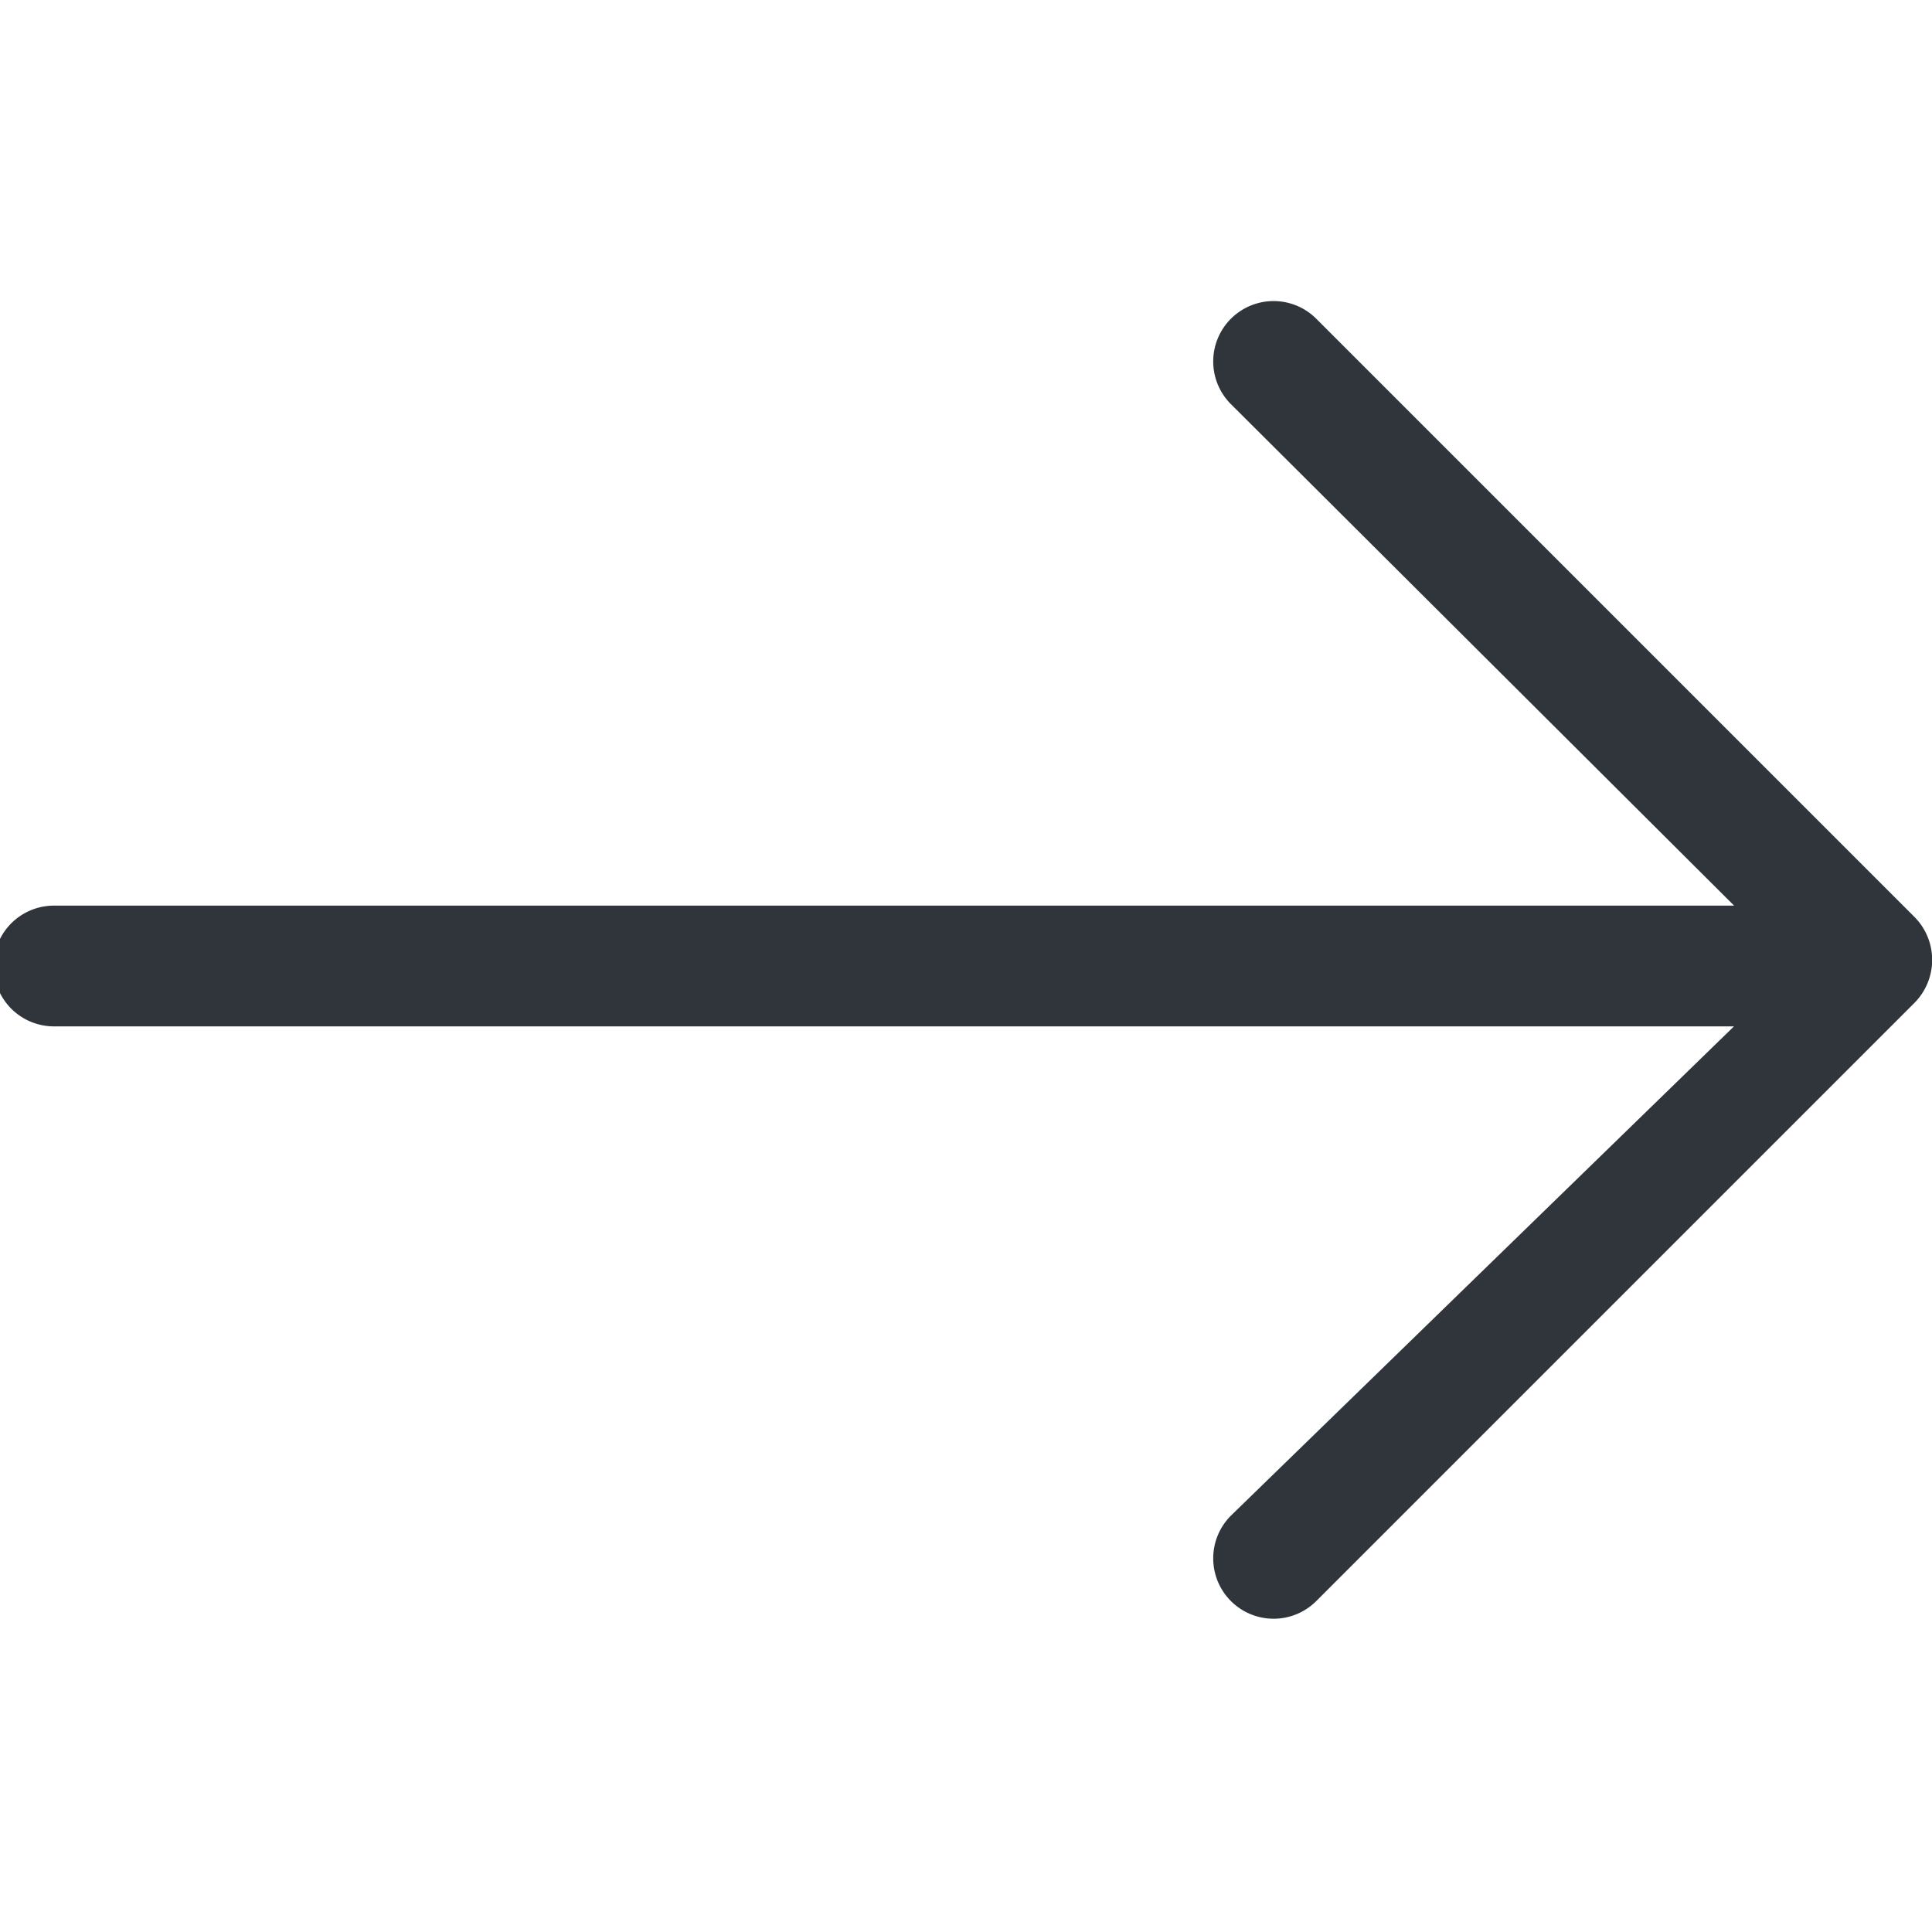<svg width="16" height="16" fill="none" xmlns="http://www.w3.org/2000/svg"><g clip-path="url(#clip0)"><path fill-rule="evenodd" clip-rule="evenodd" d="M.447 7.5h13.914L10.2 3.353a.5.5 0 11.707-.707l4.95 4.95a.505.505 0 010 .707l-4.95 4.95a.5.5 0 11-.707-.707L14.36 8.5H.447a.5.5 0 010-1z" fill="#30353B"/></g><defs><clipPath id="clip0"><path fill="#fff" transform="matrix(-1 0 0 1 16 0)" d="M0 0h16v16H0z"/></clipPath></defs></svg>